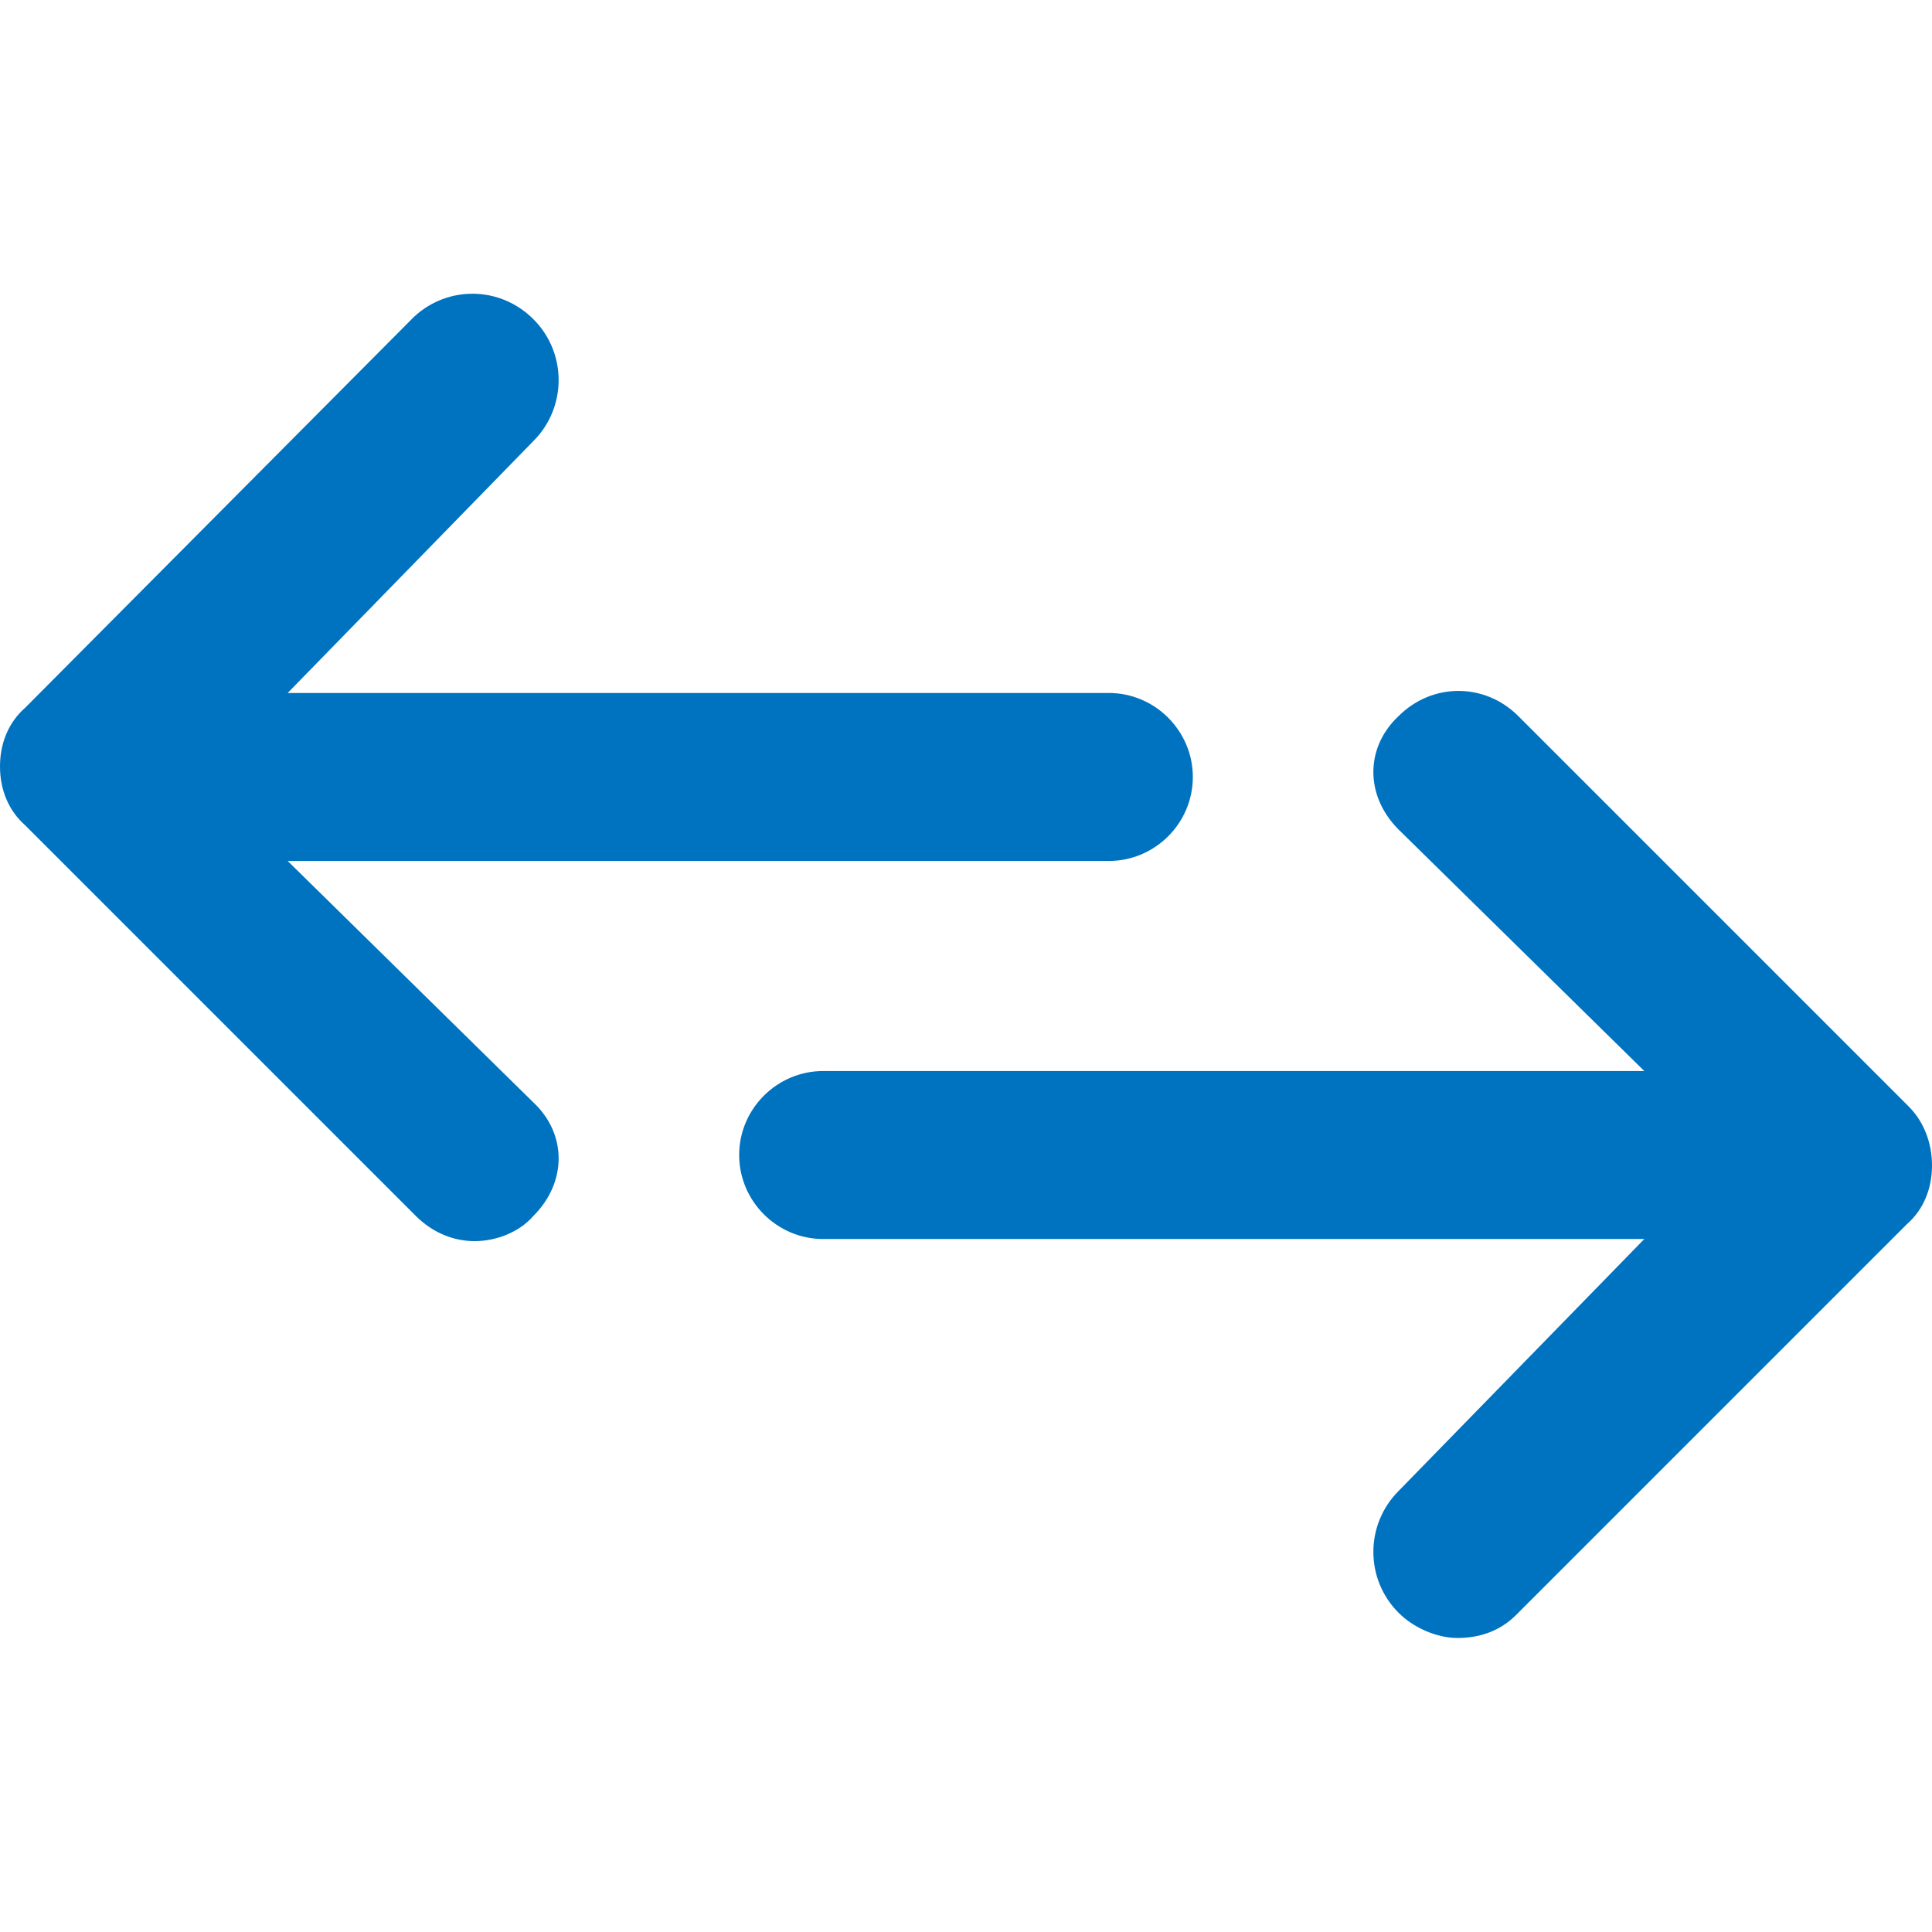 <svg width="22" height="22" viewBox="0 0 22 22" fill="none" xmlns="http://www.w3.org/2000/svg">
<path d="M22 13.272C22 13.535 21.904 13.774 21.713 13.941L17.265 18.389C17.074 18.581 16.835 18.652 16.596 18.652C16.357 18.652 16.093 18.533 15.926 18.365C15.543 17.983 15.543 17.361 15.926 16.978L18.724 14.109H9.374C8.848 14.109 8.417 13.678 8.417 13.152C8.417 12.626 8.848 12.196 9.374 12.196H18.724L15.926 9.446C15.543 9.063 15.543 8.513 15.926 8.154C16.309 7.772 16.907 7.772 17.289 8.154L21.737 12.602C21.904 12.77 22 13.009 22 13.272ZM3.276 9.804H12.626C13.152 9.804 13.583 9.374 13.583 8.848C13.583 8.322 13.152 7.891 12.626 7.891H3.276L6.074 5.022C6.457 4.639 6.457 4.017 6.074 3.635C5.691 3.252 5.093 3.252 4.711 3.611L0.287 8.059C0.096 8.226 0 8.465 0 8.728C0 8.991 0.096 9.23 0.287 9.398L4.735 13.846C4.926 14.037 5.165 14.133 5.404 14.133C5.643 14.133 5.907 14.037 6.074 13.846C6.457 13.463 6.457 12.913 6.074 12.554L3.276 9.804Z" fill="#0073C0"/>
</svg>
